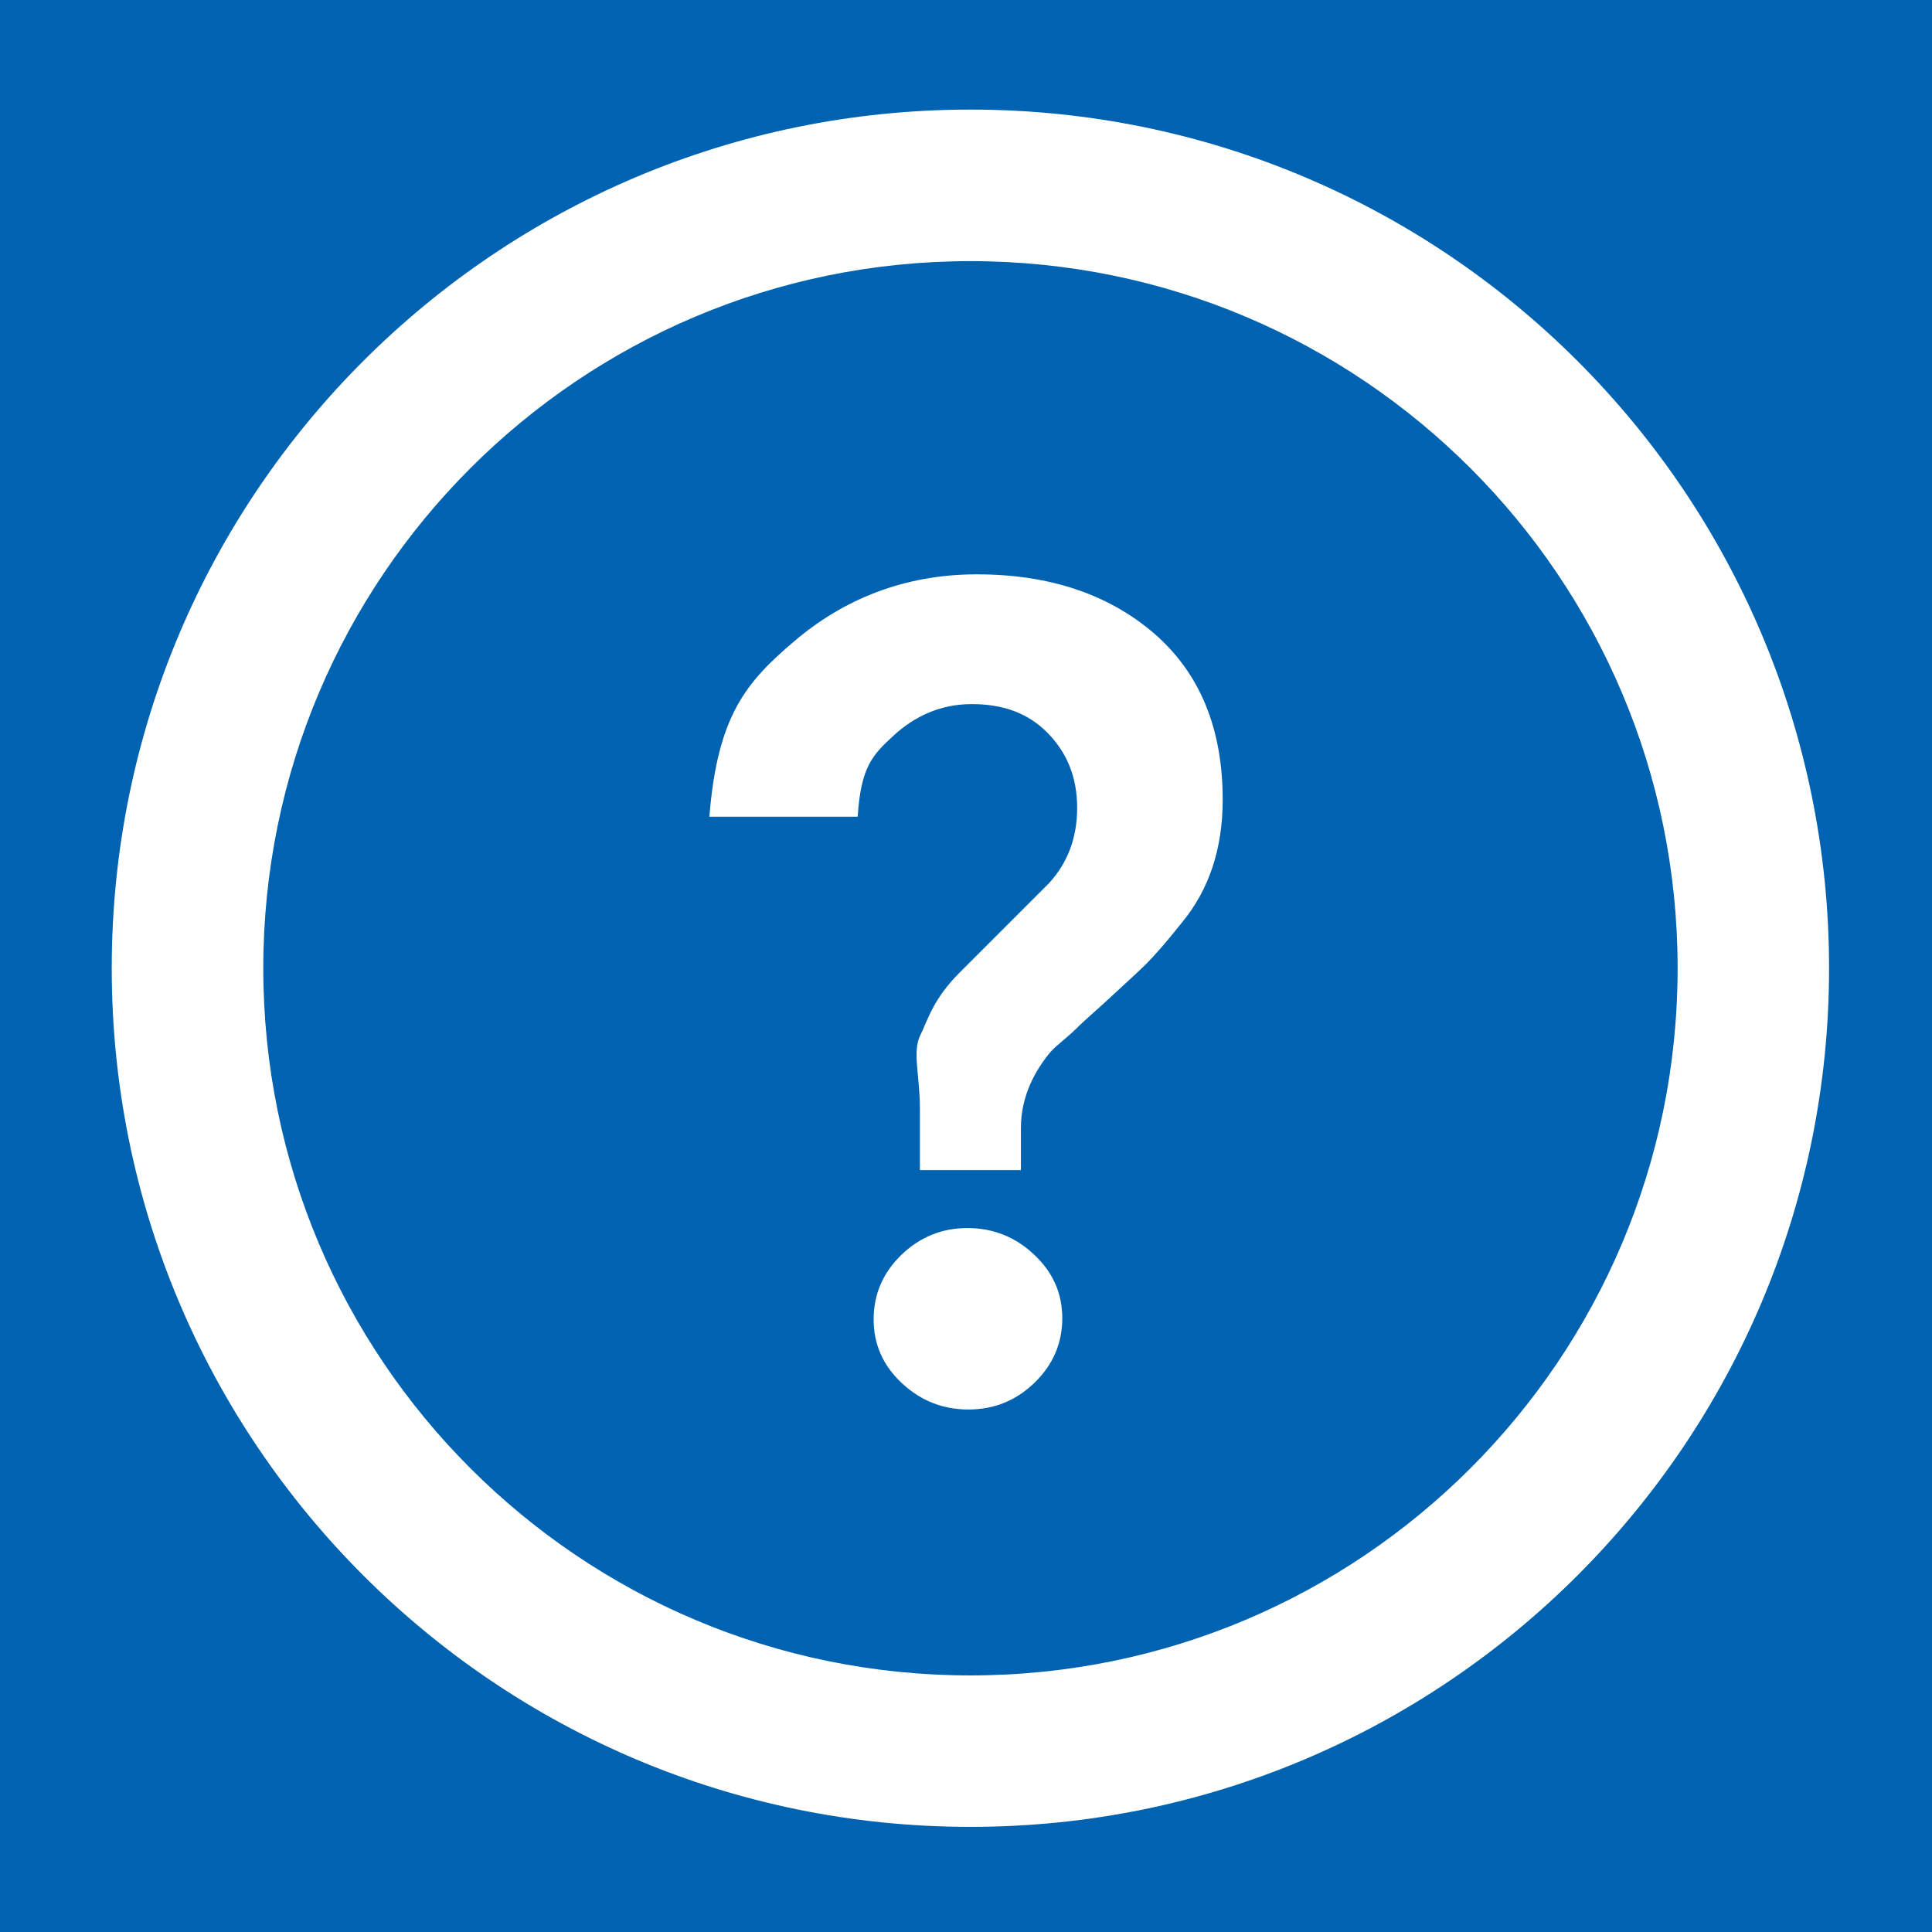 <?xml version="1.0" encoding="utf-8"?>
<!-- Generator: Adobe Illustrator 15.1.0, SVG Export Plug-In . SVG Version: 6.00 Build 0)  -->
<!DOCTYPE svg PUBLIC "-//W3C//DTD SVG 1.1//EN" "http://www.w3.org/Graphics/SVG/1.1/DTD/svg11.dtd">
<svg version="1.1" xmlns="http://www.w3.org/2000/svg" xmlns:xlink="http://www.w3.org/1999/xlink" x="0px" y="0px" width="36px"
	 height="36px" viewBox="82 82 36 36" enable-background="new 82 82 36 36" xml:space="preserve">
<g id="Layer_6" display="none">
	<rect x="82.166" y="82.166" display="inline" width="35.834" height="35.834"/>
</g>
<g id="branch" display="none">
	<g display="inline">
		<path fill="#FFFFFF" d="M105.835,92.931c-0.043-0.188-0.146-0.366-0.312-0.511c-0.165-0.142-0.368-0.229-0.578-0.261l-3.371-0.652
			l0.976,0.647l-1.541,4.827l-0.866-3.586l-0.868,3.586l-1.539-4.827l0.975-0.647l-3.372,0.652
			c-0.209,0.032-0.412,0.119-0.577,0.261c-0.165,0.144-0.269,0.322-0.312,0.511l-1,4.391l1.886,0.654
			c0.626,0.651,2.378,1.13,4.479,1.175h0.327h0.327c2.102-0.045,3.853-0.524,4.479-1.175l1.887-0.654L105.835,92.931z"/>
		<polygon fill="#FFFFFF" points="100.143,91.997 99.365,92.275 100.143,93.396 100.92,92.275 		"/>
		<path fill="#FFFFFF" d="M103.027,87.673c0-1.993-0.819-3.554-2.885-3.554c-2.066,0-2.886,1.562-2.886,3.554
			c-0.215,0.112-0.357,0.377-0.145,0.944c0.107,0.285,0.296,0.523,0.456,0.648c0.588,1.465,1.746,2.597,2.576,2.597
			c0.829,0,1.987-1.132,2.574-2.597c0.161-0.125,0.349-0.363,0.457-0.648C103.386,88.051,103.244,87.786,103.027,87.673z"/>
		<path fill="#FFFFFF" d="M111.674,103.606c-0.173-0.671-0.797-1.107-1.464-1.064l-0.734-1.618h-9.062v-1.168h-0.542v1.168h-9.063
			l-0.733,1.618c-0.667-0.043-1.291,0.394-1.465,1.064c-0.197,0.76,0.261,1.537,1.022,1.733c0.762,0.196,1.538-0.262,1.735-1.023
			c0.173-0.671-0.163-1.353-0.767-1.641l0.629-1.21h8.642v1.168c-0.656,0.127-1.152,0.703-1.152,1.397
			c0,0.785,0.637,1.423,1.424,1.423l0,0l0,0c0.786,0,1.423-0.638,1.423-1.423c0-0.694-0.495-1.271-1.152-1.397v-1.168h8.642
			l0.629,1.21c-0.604,0.288-0.94,0.97-0.768,1.641c0.197,0.762,0.974,1.22,1.734,1.023
			C111.413,105.144,111.871,104.366,111.674,103.606z M90.842,104.182c-0.122,0.471-0.603,0.754-1.073,0.632
			c-0.471-0.12-0.754-0.602-0.633-1.072s0.603-0.754,1.073-0.634C90.679,103.229,90.963,103.711,90.842,104.182z M101.023,104.031
			c0,0.485-0.396,0.881-0.881,0.881l0,0l0,0c-0.486,0-0.882-0.396-0.882-0.881c0-0.486,0.395-0.881,0.882-0.881l0,0l0,0
			C100.628,103.15,101.023,103.545,101.023,104.031z M110.516,104.813c-0.471,0.122-0.952-0.161-1.073-0.632
			c-0.121-0.47,0.162-0.952,0.633-1.074c0.472-0.12,0.953,0.163,1.073,0.634C111.271,104.212,110.987,104.693,110.516,104.813z"/>
		<g>
			<path fill="#FFFFFF" d="M92.355,112.025c-0.028-0.125-0.098-0.243-0.208-0.34c-0.11-0.095-0.245-0.153-0.384-0.174l-2.516-0.488
				c0.395-0.308,0.787-0.829,1.032-1.438c0.106-0.083,0.232-0.242,0.304-0.432c0.141-0.378,0.046-0.554-0.097-0.628
				c0-1.327-0.546-2.368-1.921-2.368c-1.375,0-1.921,1.041-1.921,2.368c-0.144,0.074-0.238,0.25-0.097,0.628
				c0.071,0.189,0.197,0.349,0.303,0.432c0.245,0.609,0.637,1.131,1.032,1.438l-2.516,0.488c-0.139,0.021-0.273,0.079-0.384,0.174
				c-0.109,0.097-0.179,0.215-0.208,0.34l-0.666,2.925l1.255,0.436c0.417,0.433,1.583,0.751,2.983,0.781h0.218h0.218
				c1.399-0.03,2.566-0.349,2.983-0.781l1.255-0.436L92.355,112.025z"/>
			<path fill="#FFFFFF" d="M115.511,112.025c-0.028-0.125-0.098-0.243-0.207-0.34c-0.11-0.095-0.246-0.153-0.385-0.174l-2.517-0.488
				c0.396-0.308,0.788-0.829,1.032-1.438c0.107-0.083,0.232-0.242,0.305-0.432c0.141-0.378,0.046-0.554-0.098-0.628
				c0-1.327-0.545-2.368-1.921-2.368c-1.375,0-1.921,1.041-1.921,2.368c-0.145,0.074-0.238,0.25-0.097,0.628
				c0.07,0.189,0.196,0.349,0.303,0.432c0.245,0.609,0.638,1.131,1.032,1.438l-2.516,0.488c-0.14,0.021-0.273,0.079-0.385,0.174
				c-0.108,0.097-0.18,0.215-0.207,0.34l-0.666,2.925l1.256,0.436c0.417,0.433,1.584,0.751,2.982,0.781h0.218h0.218
				c1.399-0.03,2.565-0.349,2.982-0.781l1.256-0.436L115.511,112.025z"/>
			<path fill="#FFFFFF" d="M103.933,112.025c-0.028-0.125-0.097-0.243-0.208-0.34c-0.109-0.095-0.244-0.153-0.385-0.174
				l-2.515-0.488c0.396-0.308,0.787-0.829,1.031-1.438c0.107-0.083,0.233-0.242,0.304-0.432c0.143-0.378,0.048-0.554-0.097-0.628
				c0-1.327-0.546-2.368-1.921-2.368c-1.375,0-1.922,1.041-1.922,2.368c-0.144,0.074-0.238,0.25-0.097,0.628
				c0.072,0.189,0.198,0.349,0.304,0.432c0.245,0.609,0.637,1.131,1.032,1.438l-2.516,0.488c-0.14,0.021-0.274,0.079-0.384,0.174
				c-0.109,0.097-0.179,0.215-0.208,0.34l-0.666,2.925l1.256,0.436c0.417,0.433,1.583,0.751,2.983,0.781h0.218h0.218
				c1.399-0.03,2.565-0.349,2.982-0.781l1.256-0.436L103.933,112.025z"/>
		</g>
	</g>
</g>
<g id="Layer_6_copy" display="none">
	<rect x="82.166" y="82.166" display="inline" fill="#0063B1" width="35.834" height="35.834"/>
</g>
<g id="branch_copy" display="none">
	<g display="inline">
		<path fill="#FFFFFF" d="M105.835,92.931c-0.043-0.188-0.146-0.366-0.312-0.511c-0.165-0.142-0.368-0.229-0.578-0.261l-3.371-0.652
			l0.976,0.647l-1.541,4.827l-0.866-3.586l-0.868,3.586l-1.539-4.827l0.975-0.647l-3.372,0.652
			c-0.209,0.032-0.412,0.119-0.577,0.261c-0.165,0.144-0.269,0.322-0.312,0.511l-1,4.391l1.886,0.654
			c0.626,0.651,2.378,1.13,4.479,1.175h0.327h0.327c2.102-0.045,3.853-0.524,4.479-1.175l1.887-0.654L105.835,92.931z"/>
		<polygon fill="#FFFFFF" points="100.143,91.997 99.365,92.275 100.143,93.396 100.92,92.275 		"/>
		<path fill="#FFFFFF" d="M103.027,87.673c0-1.993-0.819-3.554-2.885-3.554c-2.066,0-2.886,1.562-2.886,3.554
			c-0.215,0.112-0.357,0.377-0.145,0.944c0.107,0.285,0.296,0.523,0.456,0.648c0.588,1.465,1.746,2.597,2.576,2.597
			c0.829,0,1.987-1.132,2.574-2.597c0.161-0.125,0.349-0.363,0.457-0.648C103.386,88.051,103.244,87.786,103.027,87.673z"/>
		<path fill="#FFFFFF" d="M111.674,103.606c-0.173-0.671-0.797-1.107-1.464-1.064l-0.734-1.618h-9.062v-1.168h-0.542v1.168h-9.063
			l-0.733,1.618c-0.667-0.043-1.291,0.394-1.465,1.064c-0.197,0.76,0.261,1.537,1.022,1.733c0.762,0.196,1.538-0.262,1.735-1.023
			c0.173-0.671-0.163-1.353-0.767-1.641l0.629-1.21h8.642v1.168c-0.656,0.127-1.152,0.703-1.152,1.397
			c0,0.785,0.637,1.423,1.424,1.423l0,0l0,0c0.786,0,1.423-0.638,1.423-1.423c0-0.694-0.495-1.271-1.152-1.397v-1.168h8.642
			l0.629,1.21c-0.604,0.288-0.94,0.97-0.768,1.641c0.197,0.762,0.974,1.22,1.734,1.023
			C111.413,105.144,111.871,104.366,111.674,103.606z M90.842,104.182c-0.122,0.471-0.603,0.754-1.073,0.632
			c-0.471-0.12-0.754-0.602-0.633-1.072s0.603-0.754,1.073-0.634C90.679,103.229,90.963,103.711,90.842,104.182z M101.023,104.031
			c0,0.485-0.396,0.881-0.881,0.881l0,0l0,0c-0.486,0-0.882-0.396-0.882-0.881c0-0.486,0.395-0.881,0.882-0.881l0,0l0,0
			C100.628,103.15,101.023,103.545,101.023,104.031z M110.516,104.813c-0.471,0.122-0.952-0.161-1.073-0.632
			c-0.121-0.47,0.162-0.952,0.633-1.074c0.472-0.12,0.953,0.163,1.073,0.634C111.271,104.212,110.987,104.693,110.516,104.813z"/>
		<g>
			<path fill="#FFFFFF" d="M92.355,112.025c-0.028-0.125-0.098-0.243-0.208-0.34c-0.11-0.095-0.245-0.153-0.384-0.174l-2.516-0.488
				c0.395-0.308,0.787-0.829,1.032-1.438c0.106-0.083,0.232-0.242,0.304-0.432c0.141-0.378,0.046-0.554-0.097-0.628
				c0-1.327-0.546-2.368-1.921-2.368c-1.375,0-1.921,1.041-1.921,2.368c-0.144,0.074-0.238,0.25-0.097,0.628
				c0.071,0.189,0.197,0.349,0.303,0.432c0.245,0.609,0.637,1.131,1.032,1.438l-2.516,0.488c-0.139,0.021-0.273,0.079-0.384,0.174
				c-0.109,0.097-0.179,0.215-0.208,0.34l-0.666,2.925l1.255,0.436c0.417,0.433,1.583,0.751,2.983,0.781h0.218h0.218
				c1.399-0.03,2.566-0.349,2.983-0.781l1.255-0.436L92.355,112.025z"/>
			<path fill="#FFFFFF" d="M115.511,112.025c-0.028-0.125-0.098-0.243-0.207-0.34c-0.11-0.095-0.246-0.153-0.385-0.174l-2.517-0.488
				c0.396-0.308,0.788-0.829,1.032-1.438c0.107-0.083,0.232-0.242,0.305-0.432c0.141-0.378,0.046-0.554-0.098-0.628
				c0-1.327-0.545-2.368-1.921-2.368c-1.375,0-1.921,1.041-1.921,2.368c-0.145,0.074-0.238,0.25-0.097,0.628
				c0.07,0.189,0.196,0.349,0.303,0.432c0.245,0.609,0.638,1.131,1.032,1.438l-2.516,0.488c-0.14,0.021-0.273,0.079-0.385,0.174
				c-0.108,0.097-0.18,0.215-0.207,0.34l-0.666,2.925l1.256,0.436c0.417,0.433,1.584,0.751,2.982,0.781h0.218h0.218
				c1.399-0.03,2.565-0.349,2.982-0.781l1.256-0.436L115.511,112.025z"/>
			<path fill="#FFFFFF" d="M103.933,112.025c-0.028-0.125-0.097-0.243-0.208-0.34c-0.109-0.095-0.244-0.153-0.385-0.174
				l-2.515-0.488c0.396-0.308,0.787-0.829,1.031-1.438c0.107-0.083,0.233-0.242,0.304-0.432c0.143-0.378,0.048-0.554-0.097-0.628
				c0-1.327-0.546-2.368-1.921-2.368c-1.375,0-1.922,1.041-1.922,2.368c-0.144,0.074-0.238,0.25-0.097,0.628
				c0.072,0.189,0.198,0.349,0.304,0.432c0.245,0.609,0.637,1.131,1.032,1.438l-2.516,0.488c-0.14,0.021-0.274,0.079-0.384,0.174
				c-0.109,0.097-0.179,0.215-0.208,0.34l-0.666,2.925l1.256,0.436c0.417,0.433,1.583,0.751,2.983,0.781h0.218h0.218
				c1.399-0.03,2.565-0.349,2.982-0.781l1.256-0.436L103.933,112.025z"/>
		</g>
	</g>
</g>
<g id="Layer_5" display="none">
	<rect x="82.166" y="82.166" display="inline" fill="#16A086" width="35.834" height="35.834"/>
</g>
<g id="Config" display="none">
	<path display="inline" fill="#FFFFFF" d="M114.843,102.719l-1.203-1.292c0.002-0.011,0.001-0.022,0-0.039
		c0.025-0.288,0.044-0.578,0.055-0.868c0.003-0.084-0.001-0.174,0.001-0.257c0.002-0.223-0.001-0.438-0.011-0.653
		c-0.004-0.094-0.01-0.182-0.017-0.275c-0.005-0.143-0.012-0.285-0.022-0.435l1.206-1.282c0.575-0.613,1.62-1.427,1.3-2.201
		l-1.32-3.204c-0.32-0.775-1.633-0.612-2.472-0.642l-1.761-0.063c-0.133-0.16-0.275-0.311-0.414-0.464
		c-0.005-0.006-0.012-0.015-0.018-0.023c-0.049-0.051-0.091-0.107-0.141-0.158c-0.074-0.081-0.16-0.159-0.237-0.238
		c-0.11-0.112-0.223-0.227-0.337-0.335c-0.188-0.181-0.385-0.351-0.58-0.52c-0.008-0.008-0.021-0.015-0.027-0.021
		c-0.011-0.01-0.021-0.022-0.031-0.032l-0.057-1.764c-0.025-0.835,0.139-2.15-0.632-2.471l-3.204-1.333
		c-0.771-0.321-1.591,0.724-2.2,1.294l-1.292,1.205c-0.289-0.029-0.576-0.044-0.863-0.055c-0.081-0.003-0.162-0.002-0.248-0.001
		c-0.186-0.002-0.372-0.007-0.563,0c-0.24,0.008-0.481,0.022-0.721,0.043c-0.031,0.001-0.062,0.001-0.086,0.003
		c-0.017,0.003-0.03,0.001-0.047,0.004l-1.283-1.208c-0.612-0.572-1.427-1.619-2.201-1.3l-3.204,1.32
		c-0.775,0.319-0.611,1.635-0.642,2.472l-0.063,1.763c-0.019,0.015-0.039,0.035-0.056,0.053c-0.21,0.176-0.417,0.356-0.618,0.545
		c-0.074,0.073-0.146,0.146-0.218,0.22c-0.143,0.139-0.286,0.282-0.422,0.43c-0.07,0.077-0.135,0.154-0.203,0.232
		c-0.093,0.101-0.183,0.2-0.272,0.306l-1.765,0.054c-0.835,0.026-2.15-0.138-2.471,0.632l-1.333,3.204
		c-0.321,0.771,0.722,1.587,1.292,2.198l1.206,1.291c-0.02,0.2-0.029,0.399-0.04,0.601c0,0.019-0.003,0.038-0.002,0.057
		c-0.017,0.342-0.024,0.685-0.013,1.025c0.005,0.149,0.017,0.297,0.026,0.445c0.009,0.122,0.011,0.244,0.022,0.364
		c-0.001,0.014,0,0.025,0.001,0.034l-1.207,1.287c-0.572,0.611-1.621,1.424-1.302,2.198l1.32,3.203
		c0.32,0.776,1.637,0.614,2.474,0.645l1.762,0.06c0.012,0.018,0.026,0.027,0.039,0.045c0.178,0.215,0.366,0.425,0.562,0.636
		c0.069,0.074,0.141,0.138,0.211,0.21c0.144,0.146,0.289,0.29,0.438,0.432c0.074,0.063,0.151,0.13,0.226,0.197
		c0.104,0.093,0.206,0.187,0.31,0.271l0.054,1.765c0.026,0.835-0.137,2.153,0.633,2.475l3.204,1.333
		c0.772,0.322,1.587-0.723,2.198-1.293l1.292-1.202c0.014,0,0.028-0.002,0.042-0.001c0.166,0.019,0.331,0.024,0.496,0.033
		c0.05,0.004,0.098,0.004,0.145,0.01c0.078,0.003,0.152,0.009,0.227,0.012c0.088,0.002,0.176-0.001,0.265-0.001
		c0.216,0.005,0.431,0.001,0.645-0.009c0.093-0.004,0.188-0.012,0.279-0.017c0.146-0.007,0.285-0.014,0.429-0.022l1.285,1.205
		c0.612,0.575,1.423,1.621,2.197,1.301l3.204-1.319c0.775-0.32,0.615-1.634,0.645-2.474l0.061-1.759
		c0.151-0.127,0.297-0.258,0.437-0.386c0.02-0.022,0.044-0.039,0.065-0.057c0.048-0.047,0.101-0.086,0.143-0.131
		c0.086-0.075,0.159-0.159,0.236-0.234c0.111-0.111,0.23-0.225,0.343-0.343c0.164-0.176,0.33-0.36,0.489-0.553
		c0.018-0.017,0.033-0.031,0.049-0.054c0.013-0.013,0.021-0.021,0.028-0.029l1.763-0.057c0.836-0.026,2.153,0.138,2.475-0.633
		l1.334-3.205C116.458,104.148,115.412,103.329,114.843,102.719z M107.192,100.143c0,3.893-3.155,7.049-7.049,7.049
		c-3.893,0-7.049-3.156-7.049-7.049c0-3.894,3.156-7.049,7.049-7.049C104.037,93.093,107.192,96.249,107.192,100.143z"/>
</g>
<g id="Layer_4" display="none">
	<rect x="82.166" y="82.166" display="inline" fill="#00B5F4" width="35.834" height="35.834"/>
</g>
<g id="user_roles" display="none">
	<g display="inline">
		<path fill="#FFFFFF" d="M109.226,102.072c-0.069-0.307-0.239-0.597-0.508-0.832c-0.269-0.232-0.599-0.371-0.939-0.424
			l-5.486-1.061l1.588,1.053l-2.506,7.854l-1.41-5.835l-1.412,5.835l-2.503-7.854l1.586-1.053l-5.485,1.061
			c-0.342,0.053-0.67,0.191-0.94,0.425c-0.269,0.234-0.438,0.524-0.508,0.831l-1.626,7.144l3.068,1.064
			c1.018,1.059,3.869,1.838,7.289,1.912h0.532h0.531c3.42-0.074,6.271-0.854,7.29-1.912l3.067-1.064L109.226,102.072z"/>
		<polygon fill="#FFFFFF" points="99.964,100.553 98.699,101.006 99.964,102.828 101.229,101.006 		"/>
		<path fill="#FFFFFF" d="M104.658,93.519c0-3.243-1.334-5.783-4.694-5.783c-3.361,0-4.695,2.541-4.695,5.783
			c-0.351,0.183-0.582,0.614-0.237,1.536c0.174,0.463,0.481,0.851,0.741,1.054c0.958,2.384,2.841,4.225,4.19,4.225
			c1.349,0,3.232-1.841,4.189-4.225c0.262-0.203,0.567-0.591,0.742-1.054C105.24,94.132,105.01,93.702,104.658,93.519z"/>
		<path fill="#FFFFFF" d="M88.671,107.587c-1.566-0.185-2.8-0.608-3.314-1.142l-1.989-0.69l1.054-4.632
			c0.046-0.199,0.156-0.388,0.33-0.539c0.174-0.151,0.388-0.242,0.609-0.275l3.853-0.882c-0.58-0.496-1.142-1.273-1.502-2.171
			c-0.169-0.131-0.368-0.383-0.481-0.683c-0.224-0.598-0.075-0.877,0.154-0.996c0-2.102,0.864-3.749,3.043-3.749h0
			c2.179,0,3.043,1.647,3.043,3.749c0.228,0.119,0.378,0.398,0.154,0.996c-0.113,0.3-0.312,0.552-0.481,0.683
			c-0.359,0.898-0.923,1.675-1.502,2.171l1.703,0.39l-1.326,0.257c-0.489,0.076-0.94,0.283-1.307,0.599
			c-0.381,0.332-0.64,0.758-0.748,1.232L88.671,107.587z M115.505,101.123c-0.046-0.199-0.156-0.388-0.329-0.539
			c-0.175-0.151-0.388-0.242-0.609-0.275l-3.854-0.882c0.58-0.496,1.143-1.273,1.504-2.171c0.168-0.131,0.366-0.383,0.48-0.684
			c0.224-0.598,0.073-0.876-0.154-0.996c0-2.102-0.865-3.749-3.044-3.749l0,0c-2.18,0-3.044,1.647-3.044,3.749
			c-0.228,0.119-0.378,0.398-0.153,0.996c0.113,0.301,0.312,0.552,0.48,0.684c0.36,0.897,0.923,1.675,1.503,2.171l-1.704,0.39
			l1.326,0.257c0.489,0.077,0.941,0.283,1.304,0.597c0.384,0.335,0.643,0.761,0.751,1.234l1.293,5.683
			c1.566-0.185,2.801-0.608,3.314-1.142l1.989-0.69L115.505,101.123z"/>
	</g>
</g>
<g id="Layer_7">
	<rect x="82" y="82" fill="#0063B1" width="36" height="36"/>
</g>
<g id="question_mangt">
	<g>
		<path fill="#FFFFFF" d="M100.198,92.702c-1.354,0-2.487,0.471-3.393,1.242c-0.905,0.768-1.436,1.392-1.587,3.274h2.764
			c0.059-0.941,0.284-1.157,0.674-1.516c0.388-0.357,0.873-0.582,1.45-0.582c0.578,0,1.049,0.164,1.414,0.537
			c0.367,0.373,0.551,0.832,0.551,1.395s-0.178,1.027-0.527,1.408l-1.666,1.666c-0.488,0.487-0.59,0.878-0.734,1.175
			c-0.145,0.297-0.003,0.748-0.003,1.357v1.146h1.882v-0.783c0-0.607,0.271-1.08,0.547-1.414c0.105-0.121,0.314-0.271,0.49-0.445
			c0.174-0.176,0.422-0.379,0.672-0.617c0.252-0.234,0.471-0.429,0.623-0.581c0.154-0.153,0.381-0.412,0.672-0.778
			c0.502-0.609,0.756-1.369,0.756-2.285c0-1.325-0.424-2.355-1.273-3.094C102.654,93.07,101.553,92.702,100.198,92.702z"/>
		<path fill="#FFFFFF" d="M100.026,104.883c-0.479,0-0.891,0.17-1.235,0.504c-0.342,0.334-0.512,0.734-0.512,1.197
			c0,0.465,0.174,0.861,0.525,1.188c0.35,0.328,0.764,0.492,1.242,0.492c0.48,0,0.891-0.168,1.234-0.502
			c0.342-0.334,0.514-0.734,0.514-1.197c0-0.467-0.174-0.859-0.527-1.189C100.92,105.049,100.506,104.883,100.026,104.883z"/>
		<path fill="#FFFFFF" d="M100.082,84.042c-8.837,0-16,7.162-16,16c0,8.835,7.162,15.999,16,15.999c8.836,0,16-7.164,16-15.999
			C116.082,91.204,108.918,84.042,100.082,84.042z M100.082,113.219c-7.277,0-13.176-5.9-13.176-13.177
			c0-7.278,5.898-13.176,13.176-13.176s13.178,5.898,13.178,13.176C113.26,107.318,107.359,113.219,100.082,113.219z"/>
	</g>
</g>
</svg>
